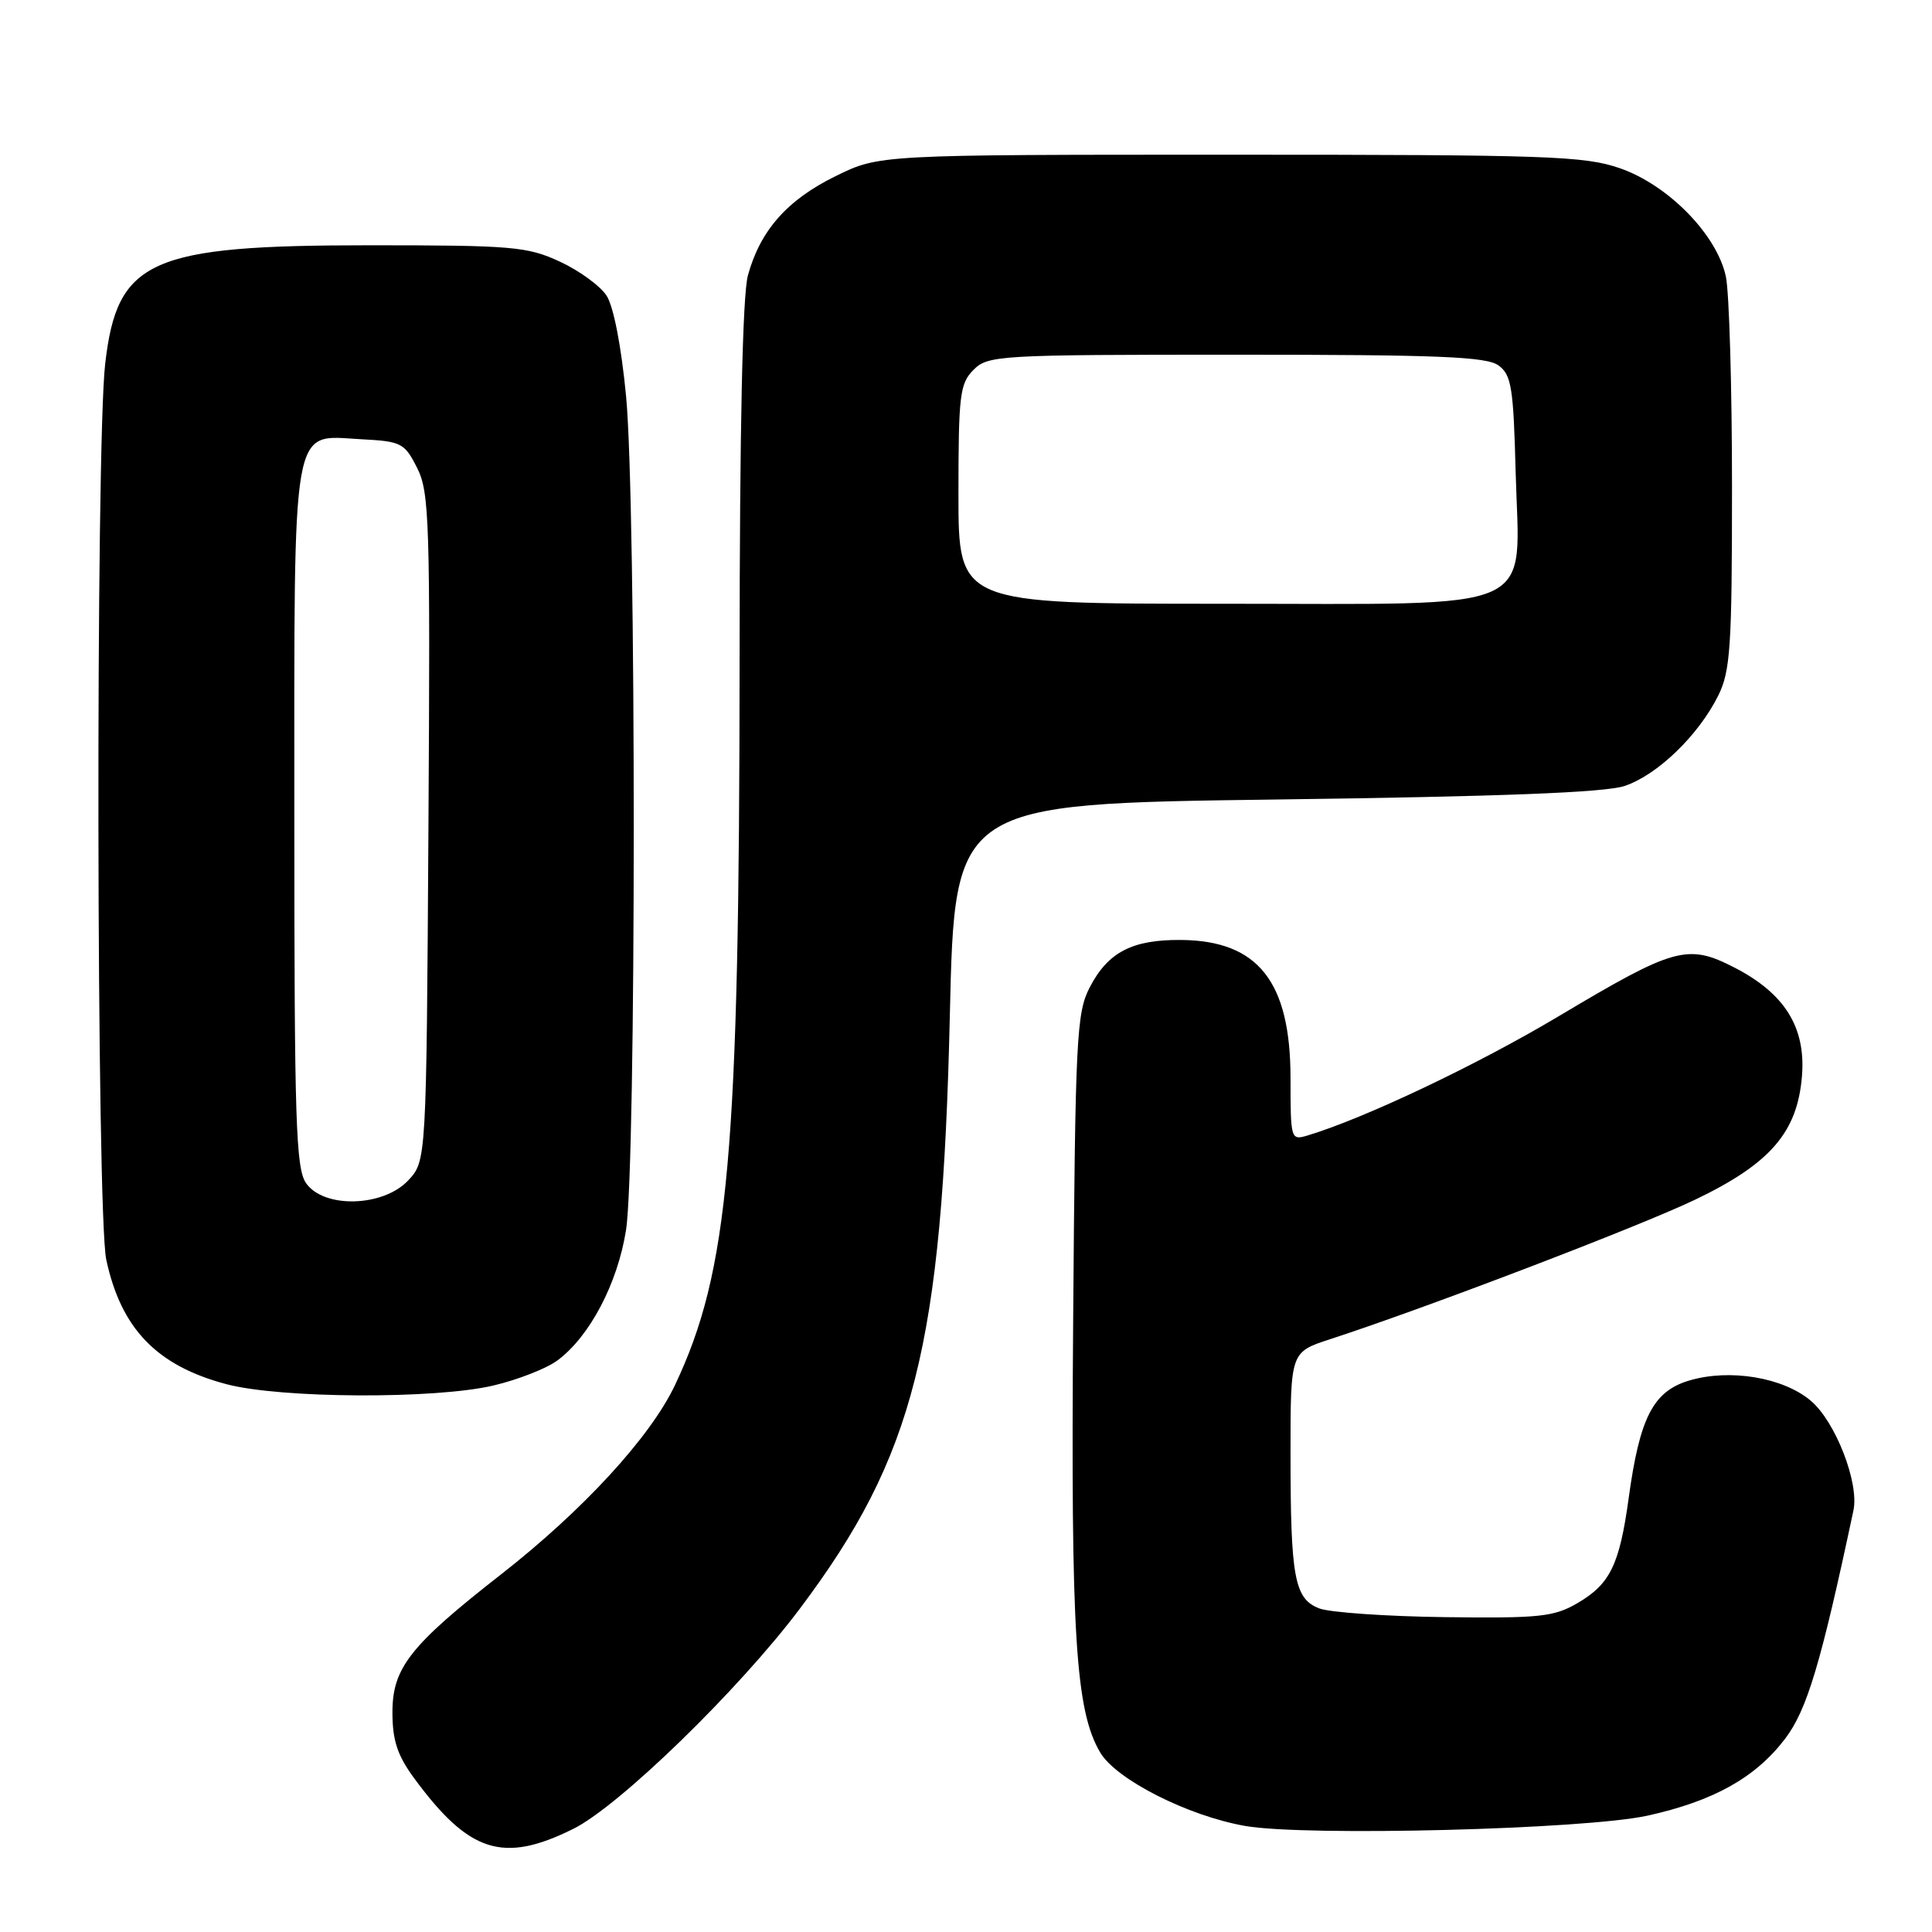 <?xml version="1.0" encoding="UTF-8" standalone="no"?>
<!DOCTYPE svg PUBLIC "-//W3C//DTD SVG 1.1//EN" "http://www.w3.org/Graphics/SVG/1.1/DTD/svg11.dtd" >
<svg xmlns="http://www.w3.org/2000/svg" xmlns:xlink="http://www.w3.org/1999/xlink" version="1.1" viewBox="0 0 256 256">
 <g >
 <path fill="currentColor"
d=" M 75.99 242.32 C 82.09 239.28 97.93 223.88 105.99 213.15 C 121.17 192.95 124.86 178.33 125.86 134.50 C 126.50 106.50 126.50 106.50 169.00 105.94 C 198.78 105.55 212.62 105.02 215.25 104.15 C 219.59 102.71 225.04 97.46 227.67 92.18 C 229.29 88.92 229.50 85.75 229.50 64.50 C 229.50 51.30 229.13 38.77 228.69 36.66 C 227.52 31.13 221.09 24.54 214.67 22.30 C 209.97 20.67 205.25 20.50 163.00 20.50 C 116.50 20.50 116.50 20.50 110.74 23.33 C 104.31 26.48 100.73 30.54 99.10 36.50 C 98.39 39.12 98.01 56.67 98.00 87.50 C 97.97 152.90 96.59 168.42 89.44 183.53 C 86.18 190.42 77.25 200.13 66.36 208.64 C 54.36 218.01 52.00 221.01 52.00 226.88 C 52.00 230.61 52.65 232.58 54.86 235.60 C 62.16 245.53 66.67 246.96 75.99 242.32 Z  M 218.32 240.58 C 227.05 238.65 232.61 235.55 236.53 230.40 C 239.44 226.58 241.28 220.43 245.59 200.14 C 246.37 196.49 243.20 188.34 239.92 185.59 C 236.25 182.50 229.18 181.33 223.82 182.93 C 219.05 184.36 217.27 187.83 215.81 198.50 C 214.59 207.36 213.35 209.90 209.01 212.43 C 205.91 214.24 203.98 214.44 191.46 214.28 C 183.72 214.18 176.24 213.66 174.83 213.13 C 171.51 211.86 171.00 209.10 171.00 192.46 C 171.00 179.16 171.00 179.16 176.25 177.45 C 188.83 173.36 217.17 162.53 224.60 158.97 C 234.58 154.19 238.17 150.03 238.77 142.58 C 239.29 136.13 236.49 131.64 229.83 128.21 C 223.62 125.02 221.89 125.50 206.58 134.63 C 195.72 141.11 180.82 148.18 173.25 150.46 C 171.04 151.12 171.00 150.98 171.00 142.82 C 170.99 130.06 166.70 124.65 156.53 124.55 C 150.03 124.49 146.82 126.15 144.39 130.84 C 142.64 134.22 142.48 137.58 142.20 174.91 C 141.88 216.64 142.51 226.67 145.78 232.21 C 147.90 235.80 157.41 240.62 165.00 241.95 C 173.04 243.35 210.03 242.41 218.32 240.58 Z  M 65.37 183.59 C 68.61 182.83 72.43 181.33 73.87 180.26 C 78.14 177.09 81.83 170.08 82.95 163.00 C 84.31 154.44 84.32 66.84 82.96 52.51 C 82.33 45.91 81.30 40.58 80.37 39.17 C 79.52 37.87 76.73 35.84 74.17 34.66 C 69.87 32.67 67.89 32.50 49.00 32.50 C 19.82 32.50 15.53 34.42 13.94 48.18 C 12.66 59.20 12.78 160.87 14.08 166.91 C 16.04 176.06 20.78 180.97 30.00 183.41 C 37.16 185.31 57.63 185.41 65.37 183.59 Z  M 127.00 65.50 C 127.00 52.33 127.18 50.82 129.00 49.00 C 130.92 47.08 132.33 47.00 163.81 47.00 C 190.54 47.00 196.98 47.26 198.56 48.42 C 200.27 49.67 200.54 51.34 200.83 62.51 C 201.33 81.52 204.73 80.00 161.83 80.00 C 127.00 80.00 127.00 80.00 127.00 65.50 Z  M 40.56 156.78 C 39.20 154.84 39.00 148.56 39.00 108.50 C 39.00 54.92 38.51 57.71 47.84 58.20 C 53.19 58.48 53.60 58.69 55.27 62.00 C 56.90 65.22 57.02 69.08 56.77 109.67 C 56.50 153.84 56.50 153.84 54.08 156.42 C 50.76 159.94 42.92 160.15 40.56 156.78 Z "/>
</g>
</svg>